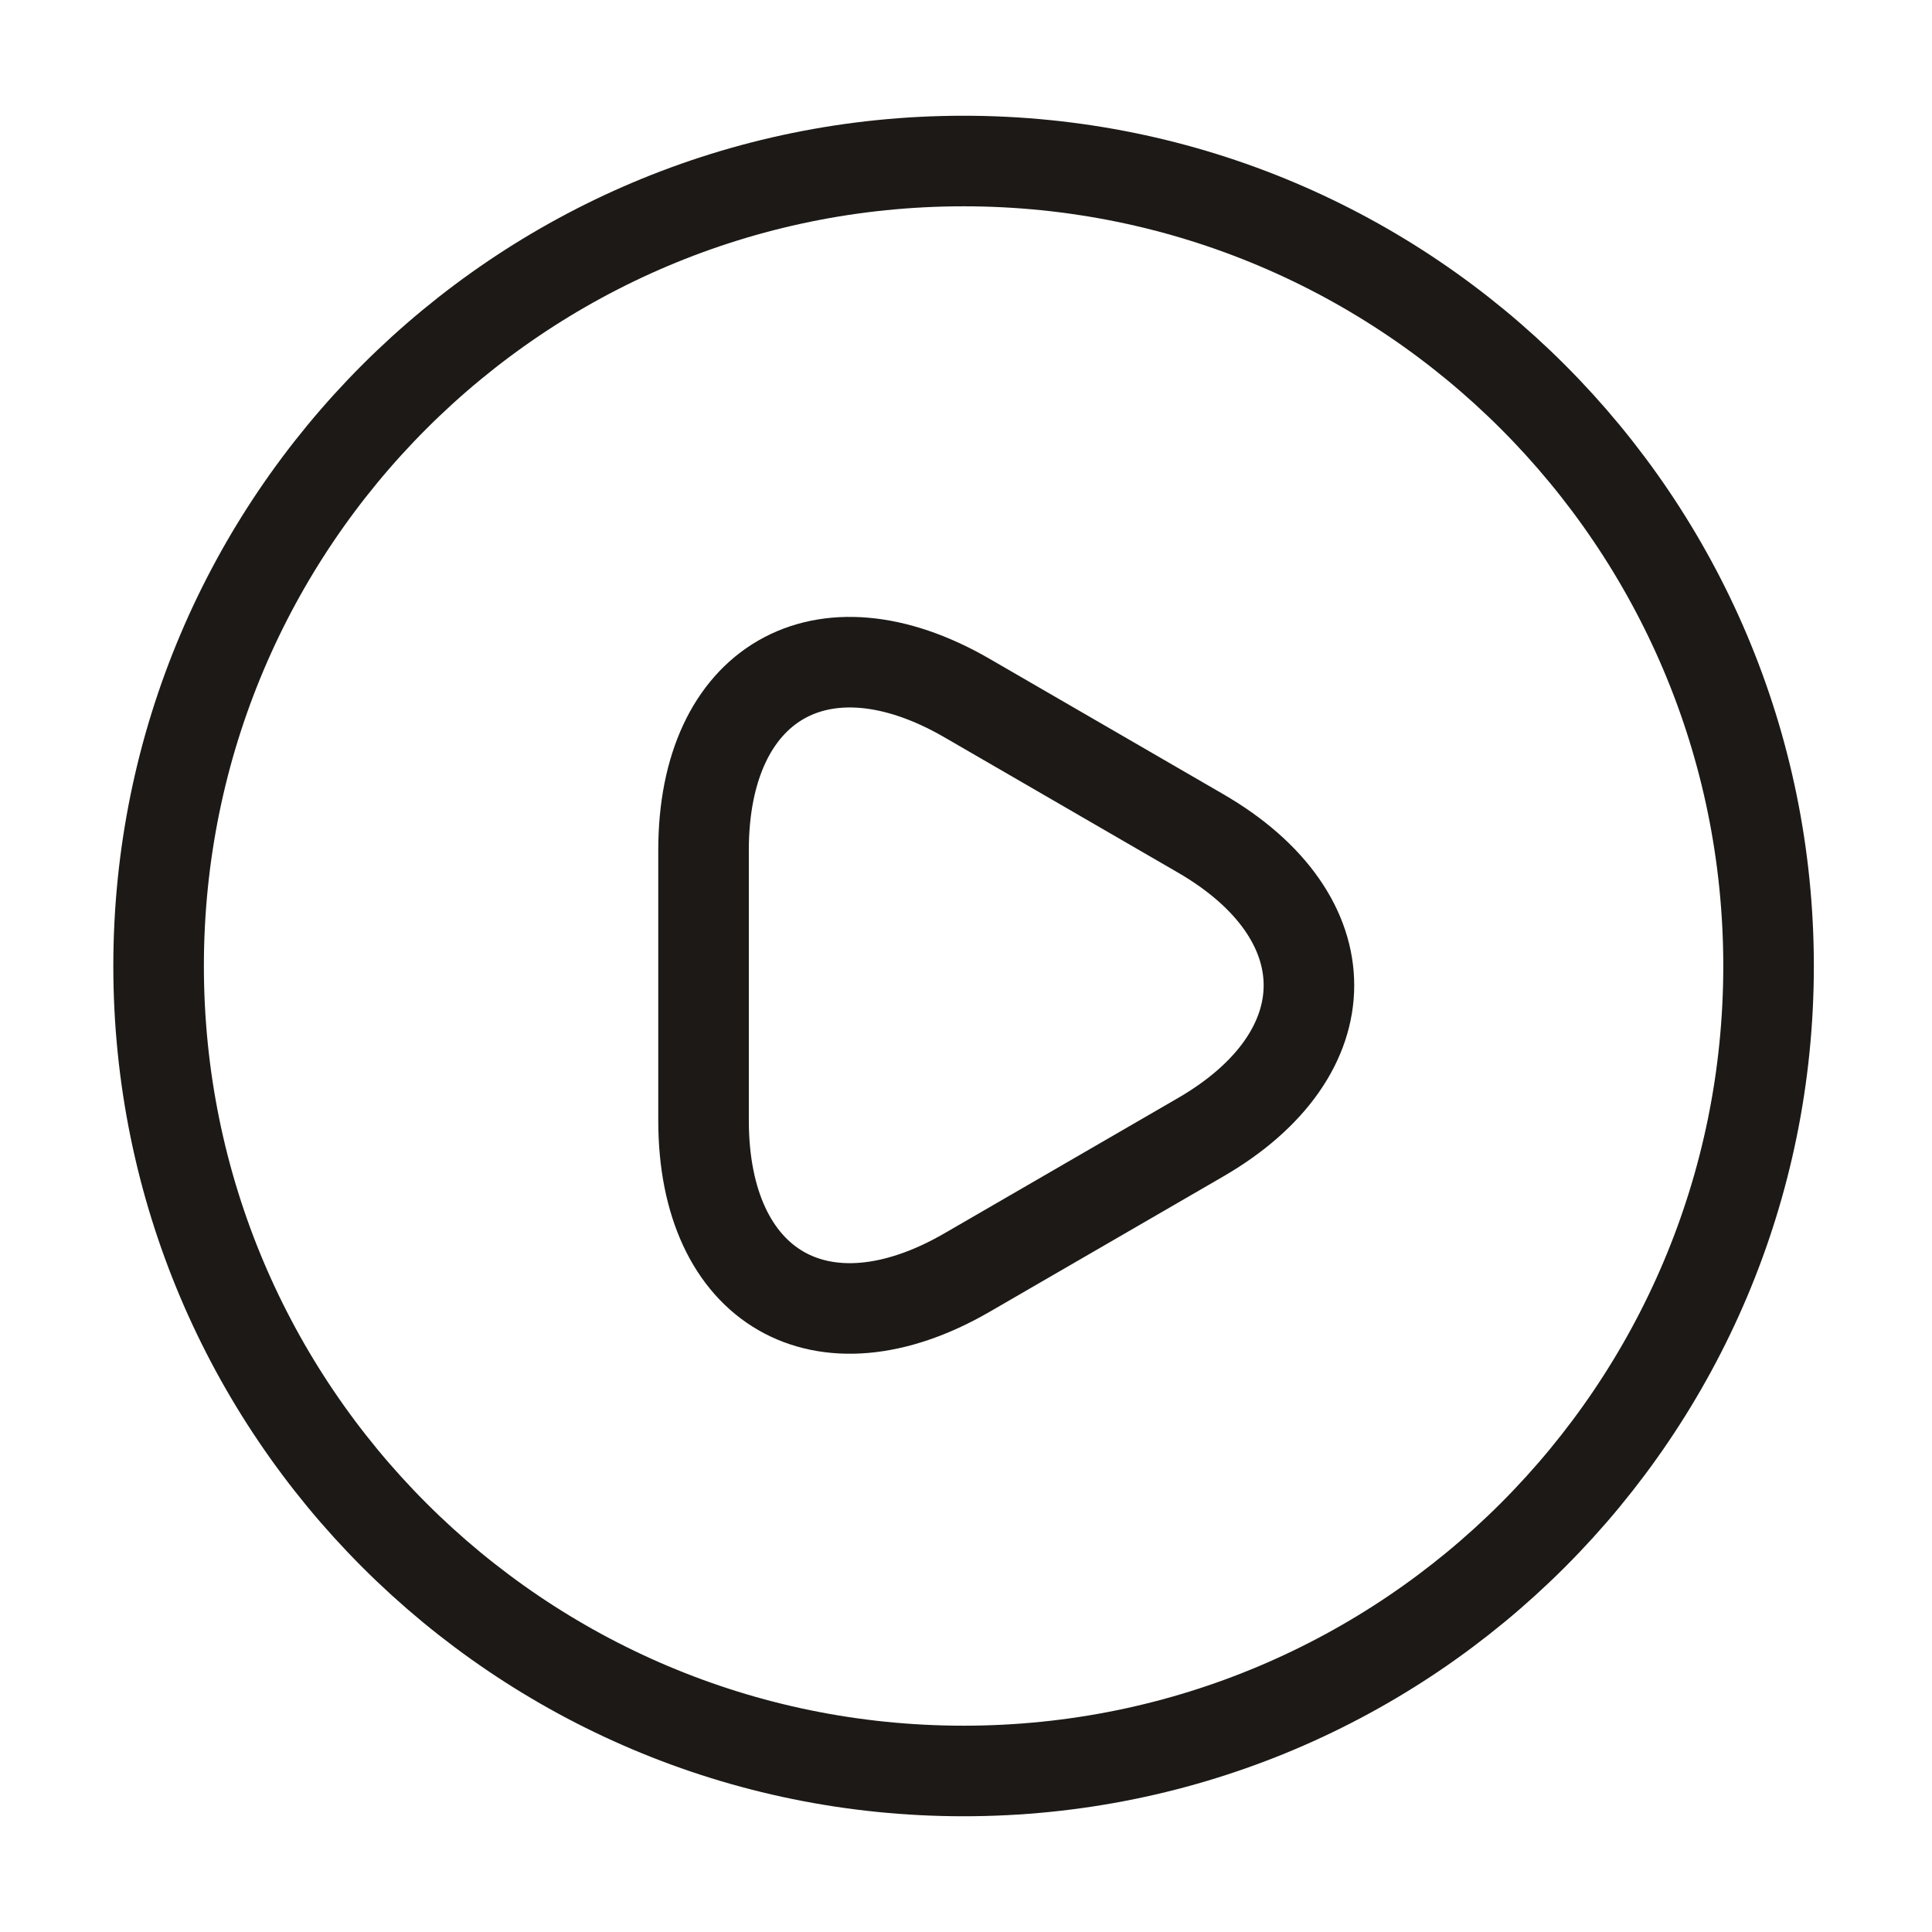 <svg width="32" height="32" viewBox="0 0 32 32" fill="none" xmlns="http://www.w3.org/2000/svg">
<path d="M15.96 29.333C23.324 29.333 29.293 23.364 29.293 16C29.293 8.636 23.324 2.667 15.96 2.667C8.596 2.667 2.627 8.636 2.627 16C2.627 23.364 8.596 29.333 15.96 29.333Z" stroke="#1C1916" stroke-width="1.5" stroke-linecap="round" stroke-linejoin="round"/>
<path d="M11.653 16.307V14.08C11.653 11.307 13.613 10.173 16.013 11.56L17.947 12.68L19.88 13.8C22.28 15.187 22.28 17.453 19.88 18.84L17.947 19.96L16.013 21.08C13.613 22.467 11.653 21.333 11.653 18.56V16.307Z" stroke="#1C1916" stroke-width="1.5" stroke-miterlimit="10" stroke-linecap="round" stroke-linejoin="round"/>
</svg>
